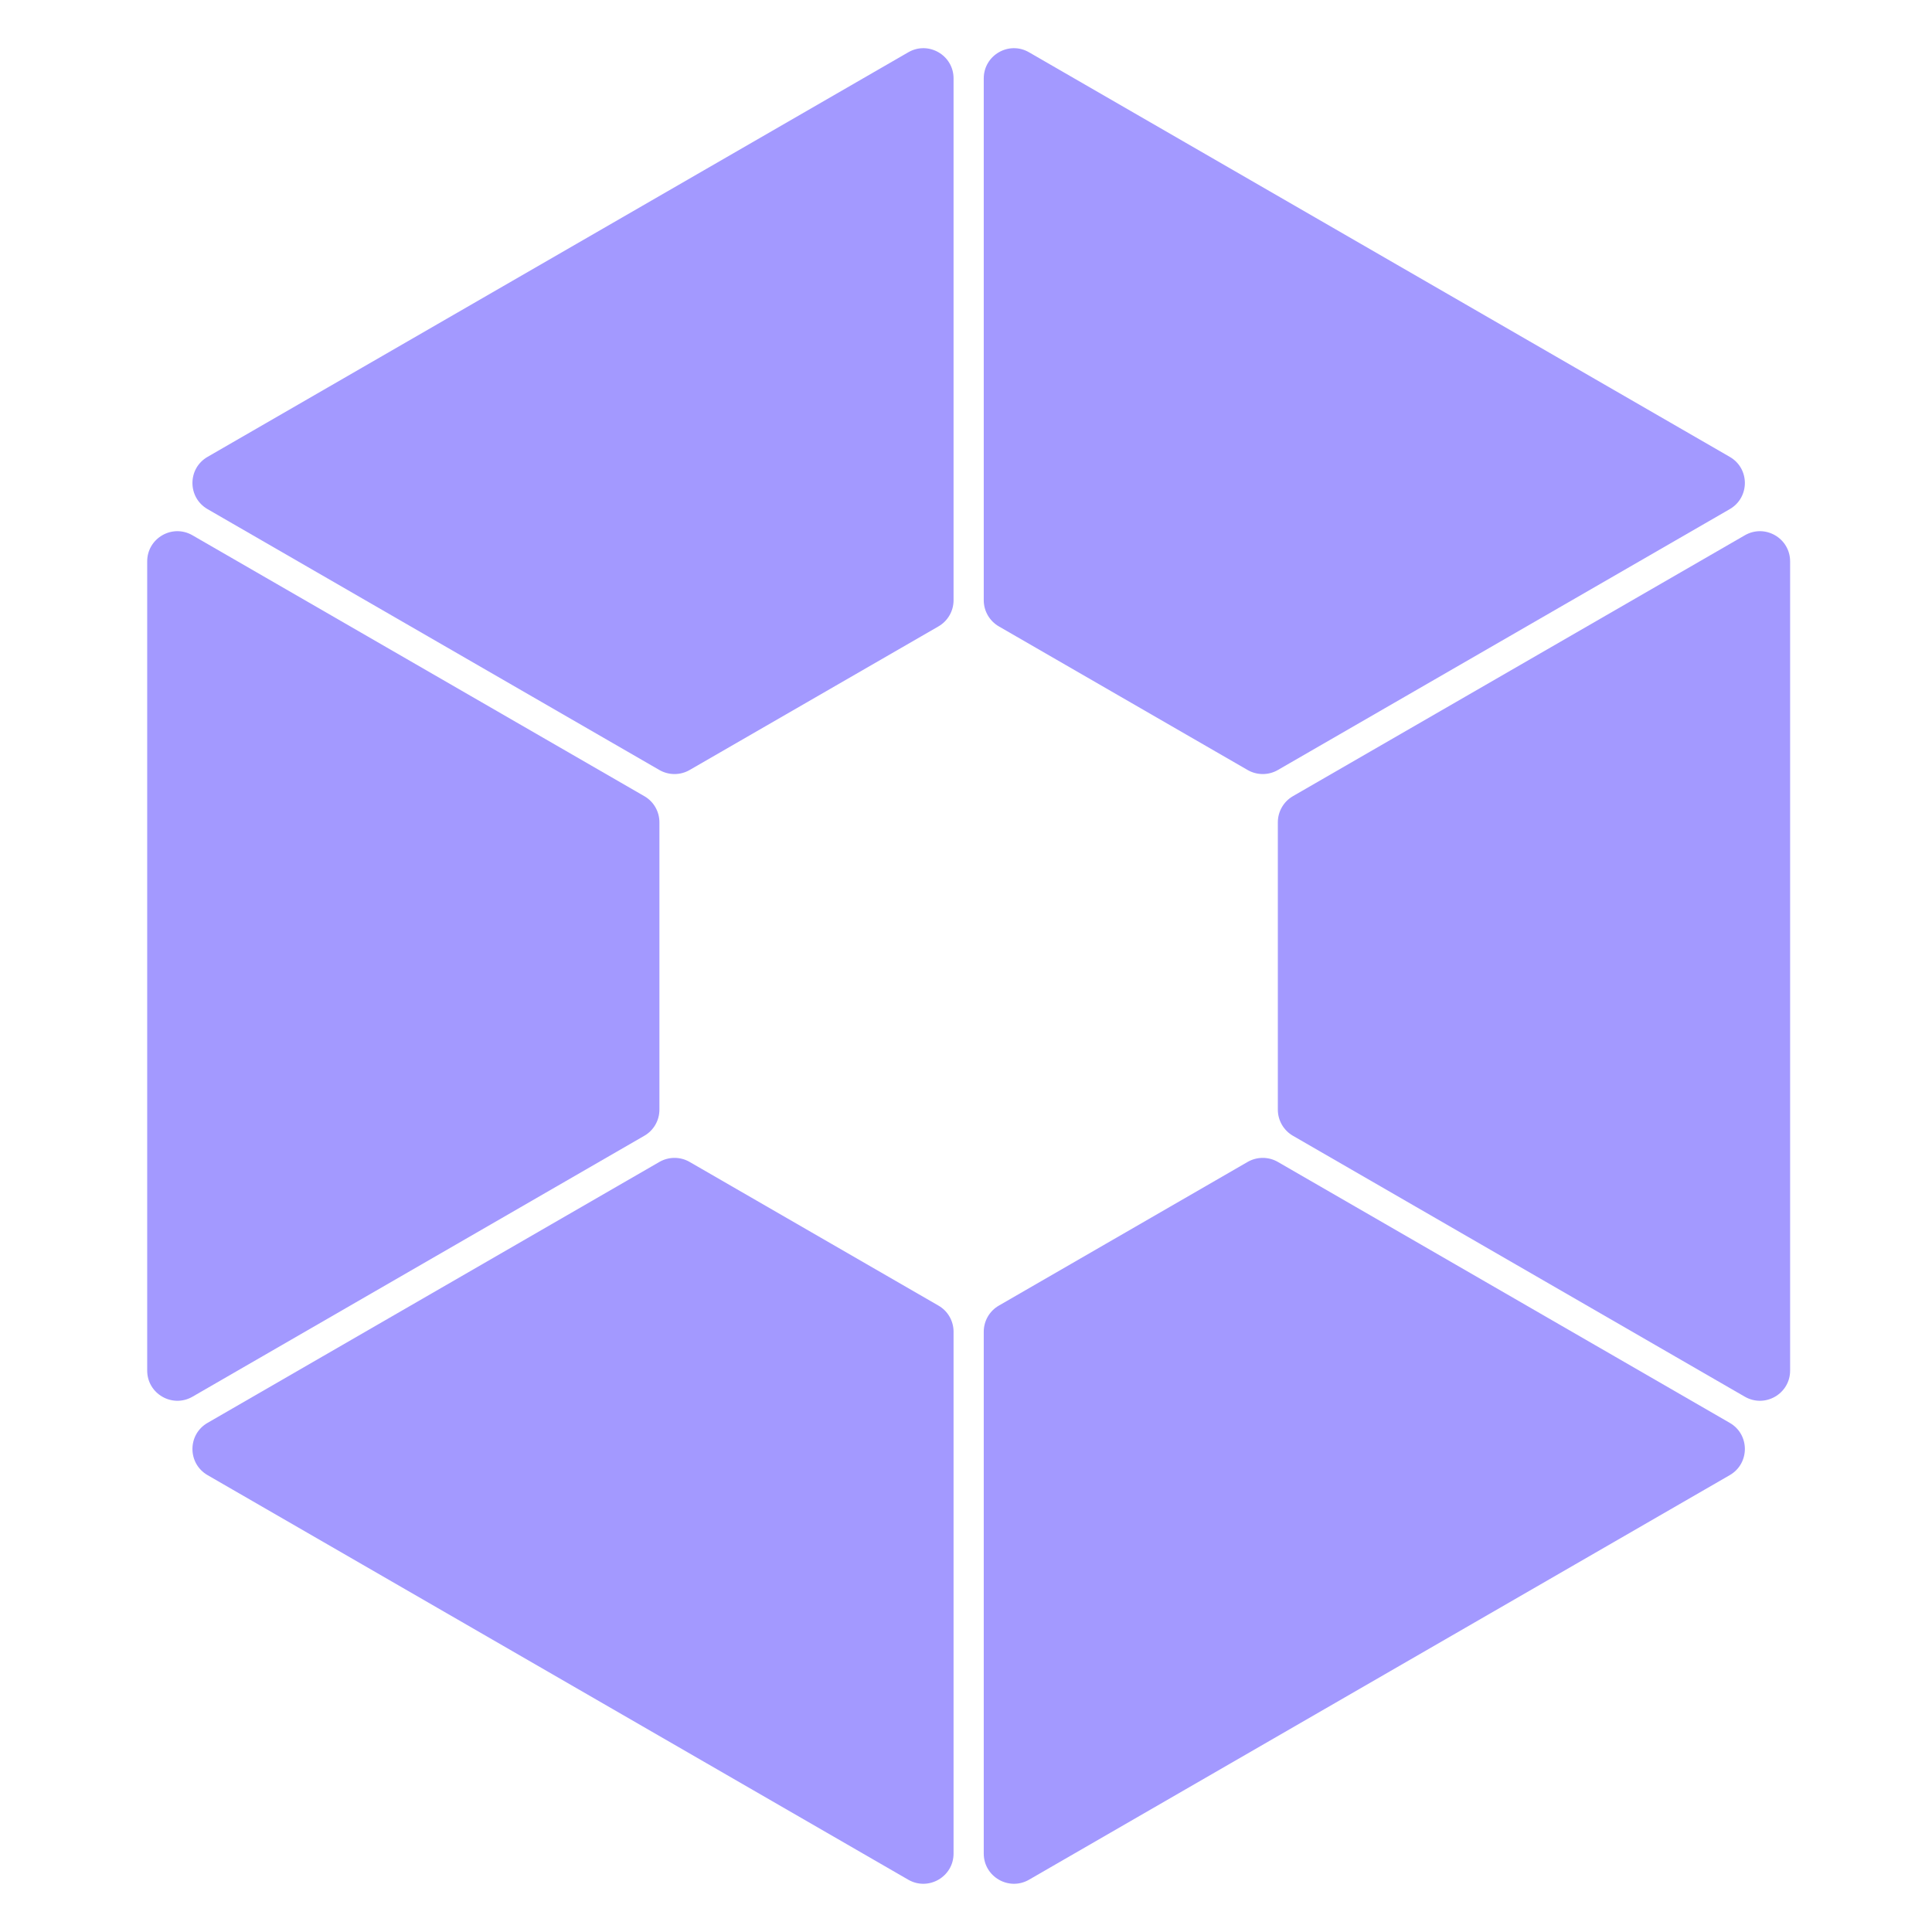 <svg width="32" height="32" viewBox="0 0 32 32" fill="none" xmlns="http://www.w3.org/2000/svg">
<path d="M3.438 7.567L15.044 0.866C15.377 0.673 15.794 0.914 15.794 1.299V9.942C15.794 10.12 15.699 10.285 15.544 10.375L11.422 12.754C11.268 12.843 11.077 12.843 10.922 12.754L3.438 8.433C3.104 8.24 3.104 7.759 3.438 7.567Z" fill="#A399FF"/>
<path d="M2.438 22.701V9.299C2.438 8.914 2.854 8.673 3.188 8.866L10.672 13.187C10.827 13.276 10.922 13.441 10.922 13.62V18.379C10.922 18.558 10.827 18.723 10.672 18.812L3.188 23.134C2.854 23.326 2.438 23.085 2.438 22.701Z" fill="#A399FF"/>
<path d="M15.044 31.134L3.438 24.433C3.104 24.24 3.104 23.759 3.438 23.567L10.922 19.245C11.077 19.156 11.268 19.156 11.422 19.245L15.544 21.625C15.699 21.714 15.794 21.879 15.794 22.058V30.701C15.794 31.085 15.377 31.326 15.044 31.134Z" fill="#A399FF"/>
<path d="M28.65 24.433L17.044 31.134C16.711 31.326 16.294 31.085 16.294 30.701V22.058C16.294 21.879 16.389 21.714 16.544 21.625L20.665 19.245C20.82 19.156 21.011 19.156 21.165 19.245L28.65 23.567C28.984 23.759 28.984 24.24 28.65 24.433Z" fill="#A399FF"/>
<path d="M21.415 18.812L28.9 23.134C29.234 23.326 29.65 23.085 29.65 22.701V9.299C29.65 8.914 29.234 8.673 28.9 8.866L21.415 13.187C21.261 13.276 21.165 13.441 21.165 13.62V18.379C21.165 18.558 21.261 18.723 21.415 18.812Z" fill="#A399FF"/>
<path d="M16.544 10.375L20.665 12.754C20.82 12.843 21.011 12.843 21.165 12.754L28.65 8.433C28.984 8.24 28.984 7.759 28.65 7.567L17.044 0.866C16.711 0.673 16.294 0.914 16.294 1.299V9.942C16.294 10.12 16.389 10.285 16.544 10.375Z" fill="#A399FF"/>
</svg>

